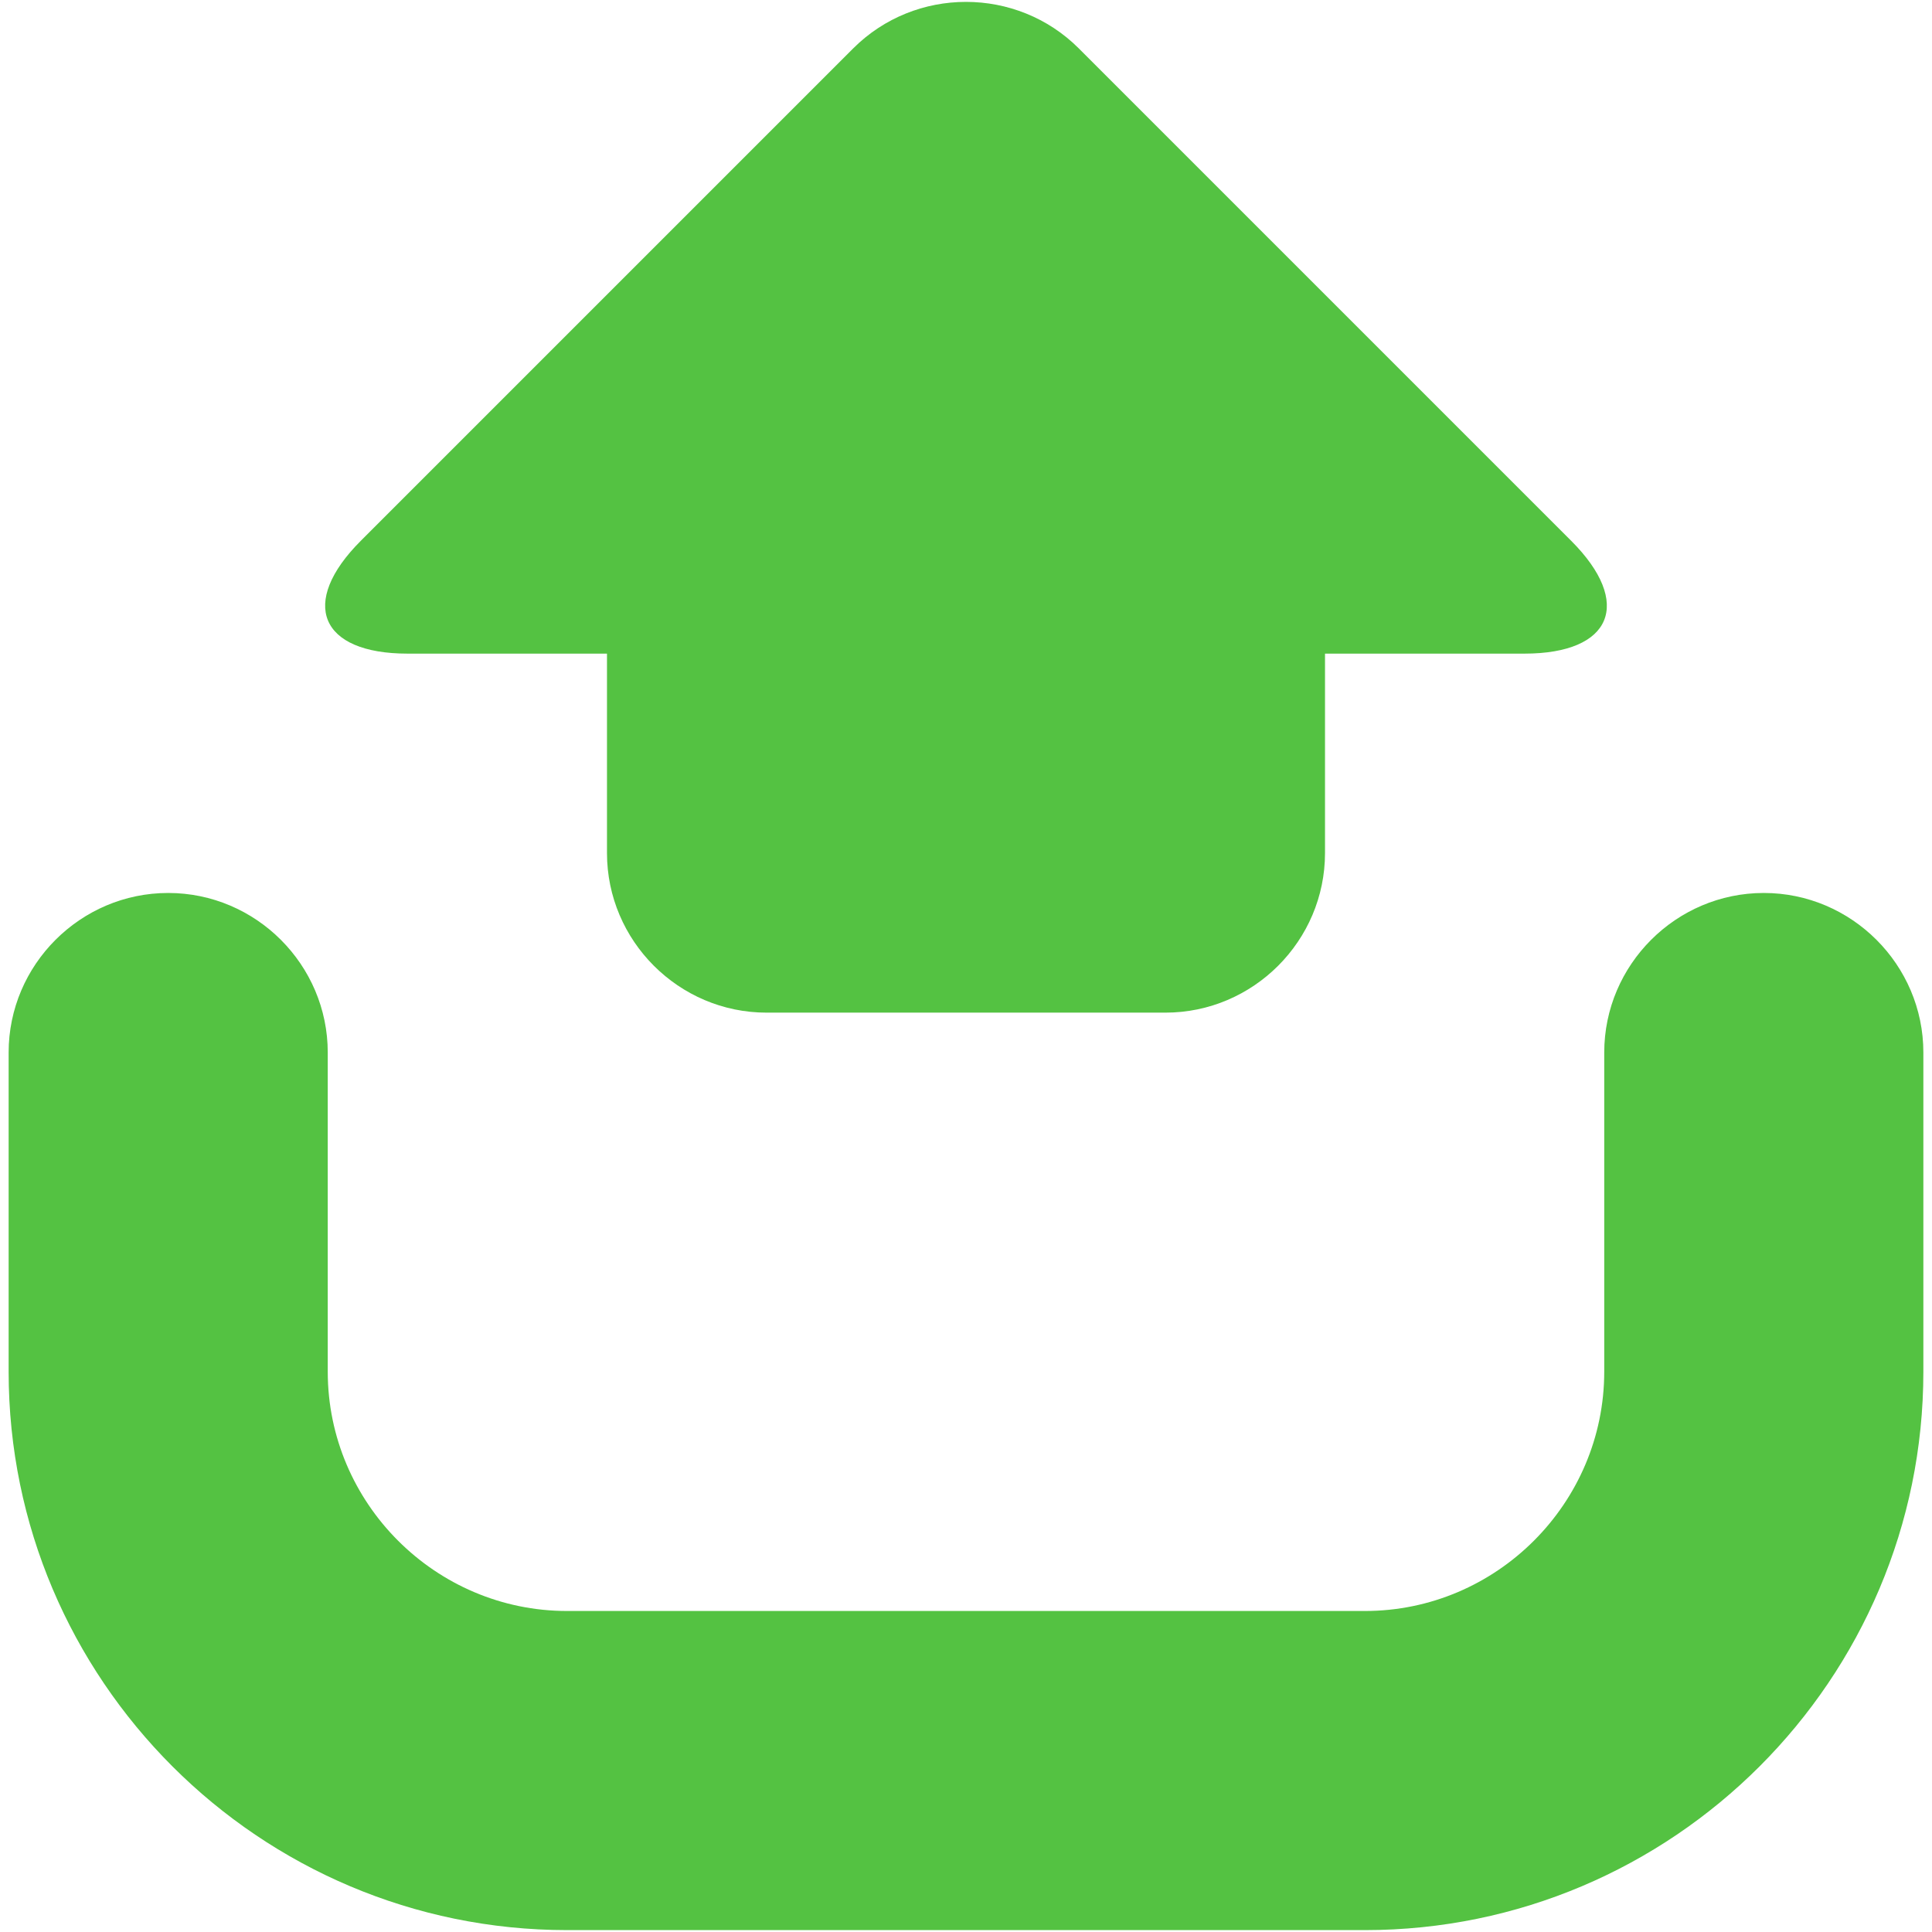<?xml version="1.0" encoding="iso-8859-1"?>
<!DOCTYPE svg PUBLIC "-//W3C//DTD SVG 1.1//EN" "http://www.w3.org/Graphics/SVG/1.1/DTD/svg11.dtd">
<svg 
 version="1.1" xmlns="http://www.w3.org/2000/svg" xmlns:xlink="http://www.w3.org/1999/xlink" x="0px" y="0px" width="512px"
	 height="512px" viewBox="0 0 512 512" enable-background="new 0 0 512 512" xml:space="preserve"
><g id="1b1c9b208ed950244c86edd4d2039e29"><g></g><g fill="#54c242"><path display="inline" fill-rule="evenodd" clip-rule="evenodd" d="M509.712,278.931v84.571
		c0,81.605-66.394,147.998-147.999,147.998H150.287c-81.606,0-147.999-66.393-147.999-147.998v-84.571
		c0-23.257,19.028-42.285,42.285-42.285s42.285,19.028,42.285,42.285v84.571c0,34.885,28.543,63.428,63.429,63.428h211.426
		c34.886,0,63.428-28.543,63.428-63.428v-84.571c0-23.257,19.028-42.285,42.285-42.285
		C490.684,236.646,509.712,255.674,509.712,278.931z M108.001,173.218h52.857v52.857c0,23.257,19.028,42.285,42.285,42.285h105.713
		c23.257,0,42.285-19.028,42.285-42.285v-52.857h52.856c23.257,0,28.832-13.454,12.385-29.901L285.901,12.835
		c-16.447-16.447-43.357-16.447-59.803,0L95.617,143.317C79.172,159.764,84.744,173.218,108.001,173.218z"></path></g></g></svg>